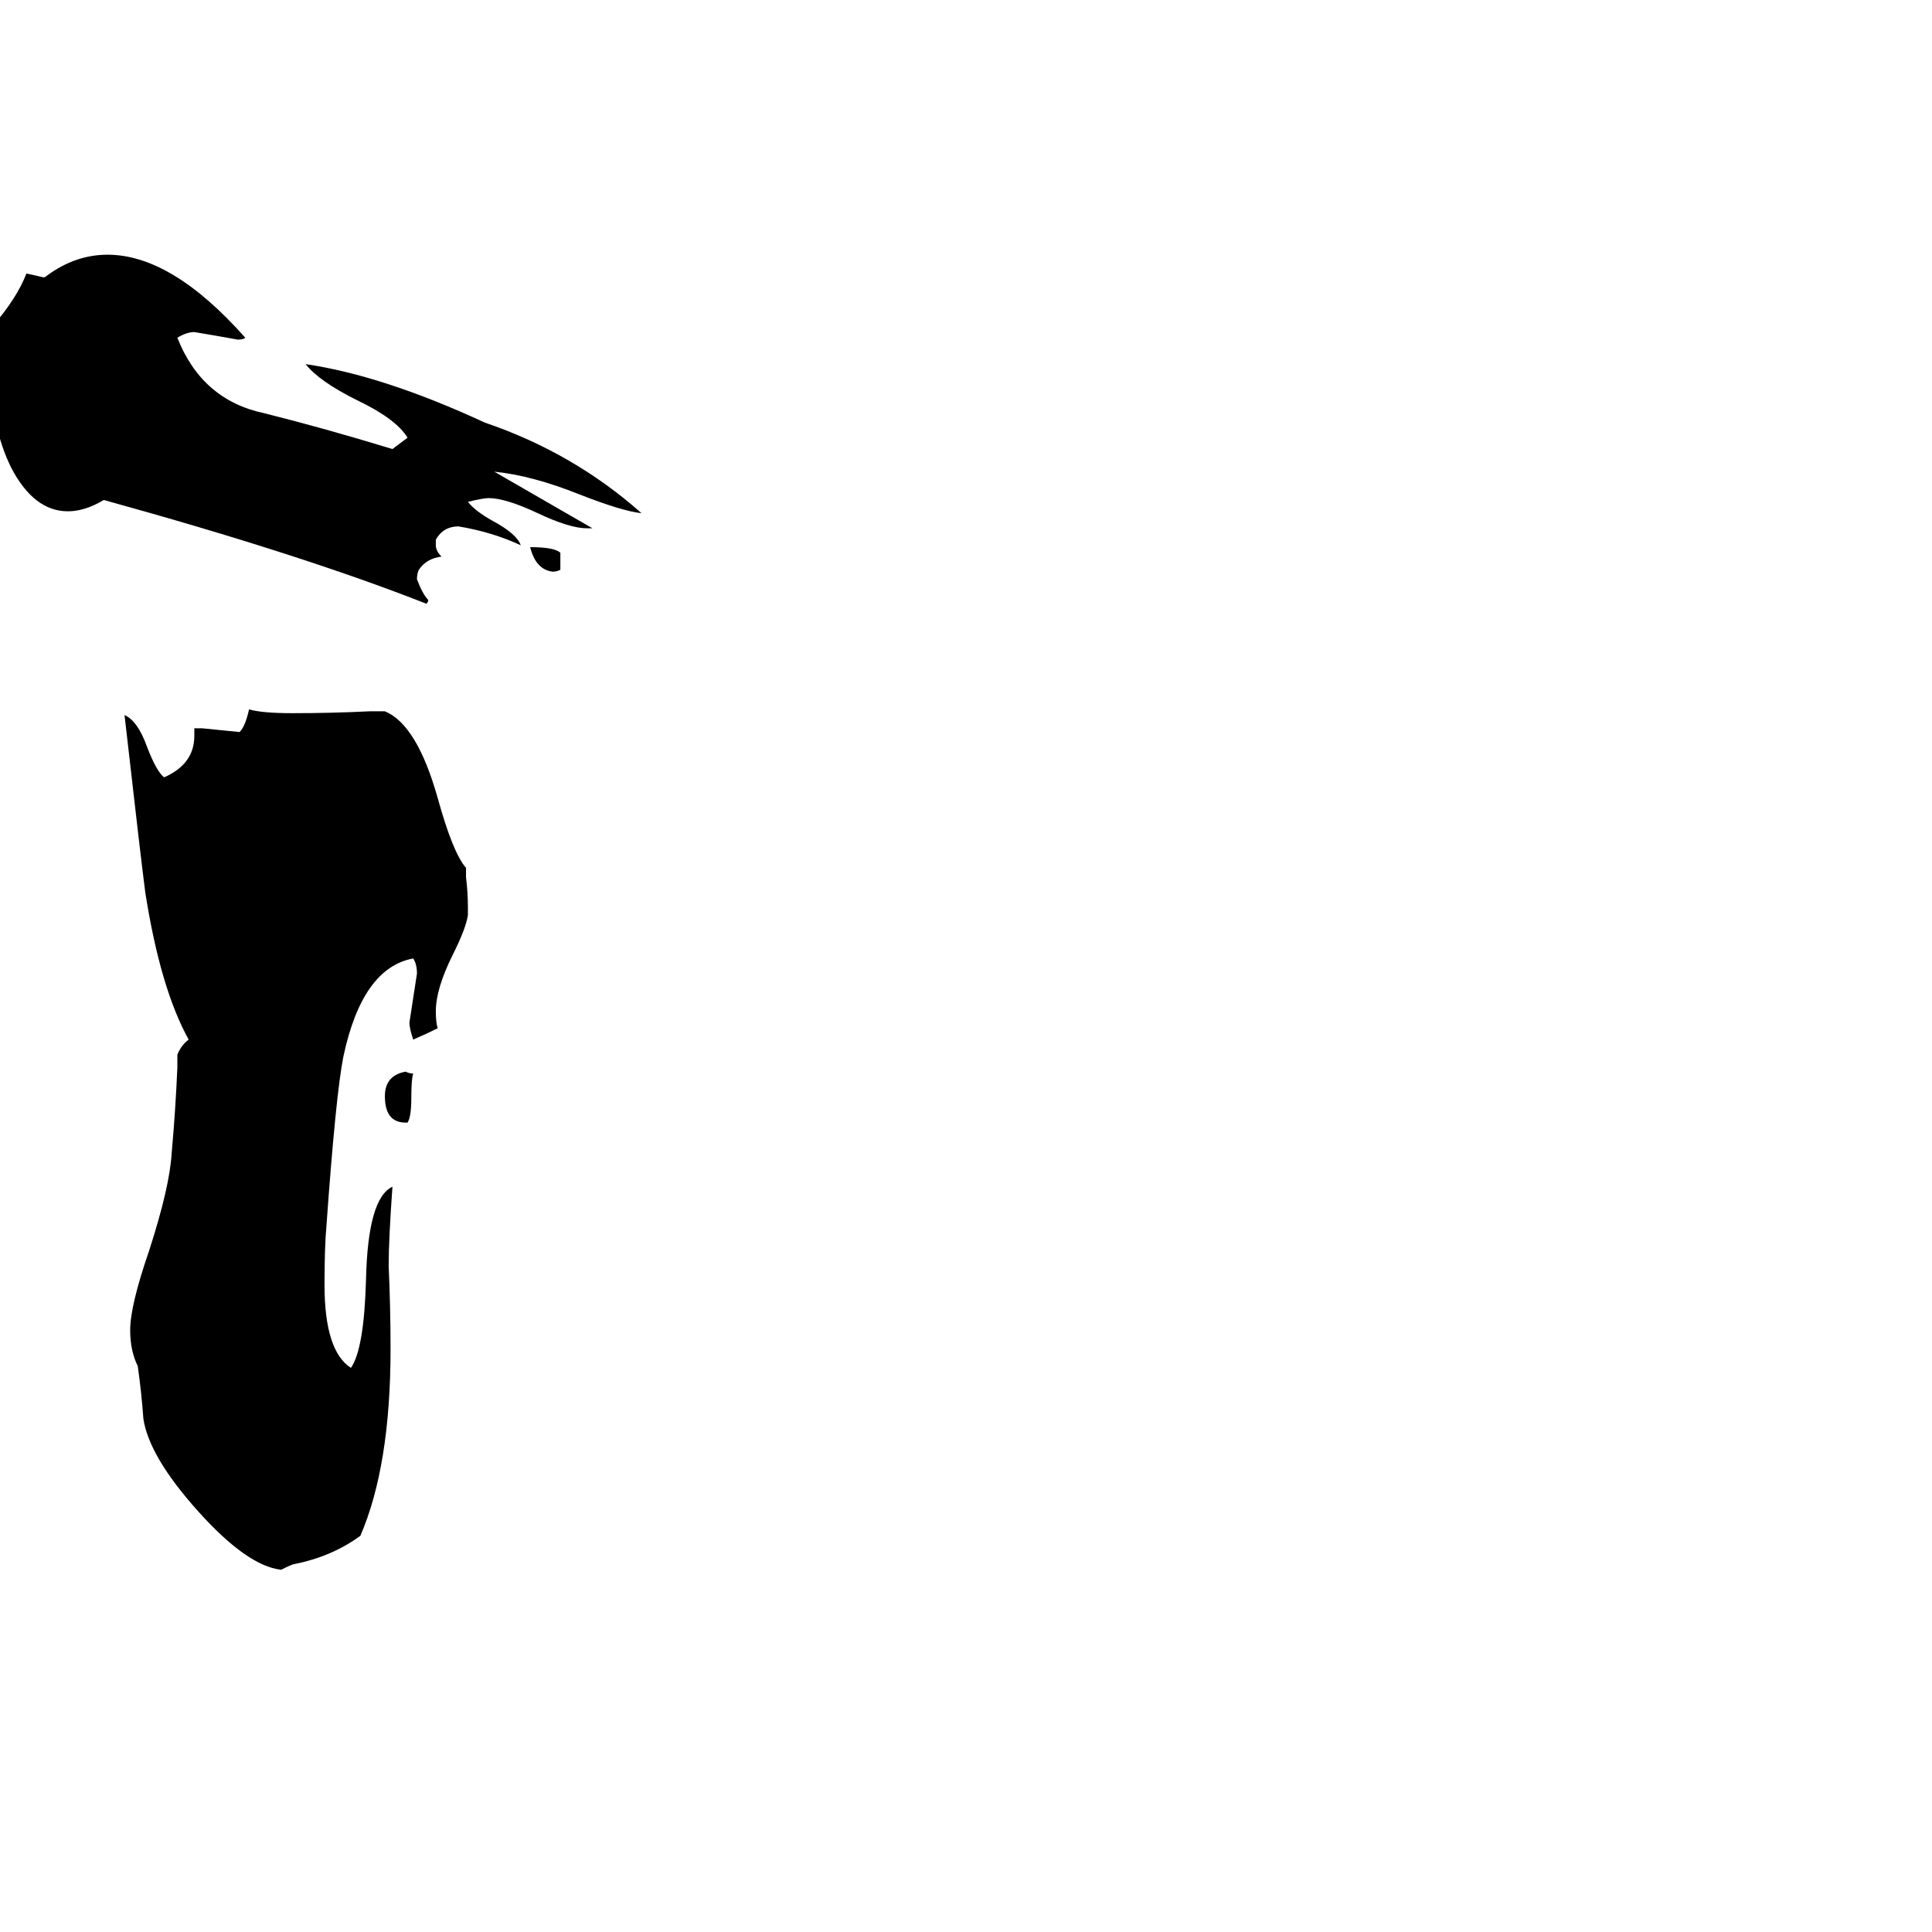 <svg xmlns="http://www.w3.org/2000/svg" viewBox="0 -800 1024 1024">
	<path fill="#000000" d="M297 -507V-498Q295 -497 293 -497Q284 -498 281 -510Q294 -510 297 -507ZM314 -520H311Q302 -520 285 -528Q268 -536 259 -536Q256 -536 248 -534Q252 -529 261 -524Q274 -517 276 -511Q261 -518 243 -521Q235 -521 231 -514V-511Q231 -508 234 -505Q226 -504 222 -498Q221 -496 221 -493Q224 -485 227 -482Q227 -481 226 -480Q160 -506 55 -535Q45 -529 36 -529Q18 -529 6 -552Q-5 -574 -5 -606Q-5 -620 -4 -627Q9 -642 14 -655Q19 -654 23 -653Q24 -653 25 -654Q40 -665 57 -665Q91 -665 130 -621Q129 -620 126 -620Q115 -622 103 -624Q99 -624 94 -621Q107 -588 140 -581Q172 -573 208 -562Q212 -565 216 -568Q210 -578 189 -588Q169 -598 162 -607Q203 -601 257 -576Q304 -560 340 -528Q330 -529 307 -538Q282 -548 262 -550Q288 -535 314 -520ZM216 -205H215Q204 -205 204 -219Q204 -230 215 -232Q217 -231 219 -231Q218 -228 218 -218Q218 -208 216 -205ZM248 -319V-315Q247 -308 240 -294Q231 -276 231 -264Q231 -258 232 -255Q226 -252 219 -249Q217 -255 217 -258Q219 -271 221 -284Q221 -289 219 -292Q192 -287 182 -240Q178 -220 173 -150Q172 -139 172 -119Q172 -84 186 -75Q193 -85 194 -122Q195 -165 208 -171Q206 -143 206 -129Q207 -107 207 -85Q207 -23 191 14Q176 25 156 29Q155 29 149 32Q131 30 105 1Q79 -28 76 -48Q75 -62 73 -76Q69 -84 69 -95Q69 -108 79 -137Q90 -171 91 -189Q93 -211 94 -234V-241Q96 -246 100 -249Q85 -276 77 -327Q75 -342 66 -421Q73 -418 78 -404Q83 -391 87 -388Q103 -395 103 -410V-414H107Q117 -413 127 -412Q130 -415 132 -424Q139 -422 155 -422Q176 -422 196 -423H204Q221 -416 232 -377Q240 -348 247 -340V-335Q248 -327 248 -319Z"/>
</svg>